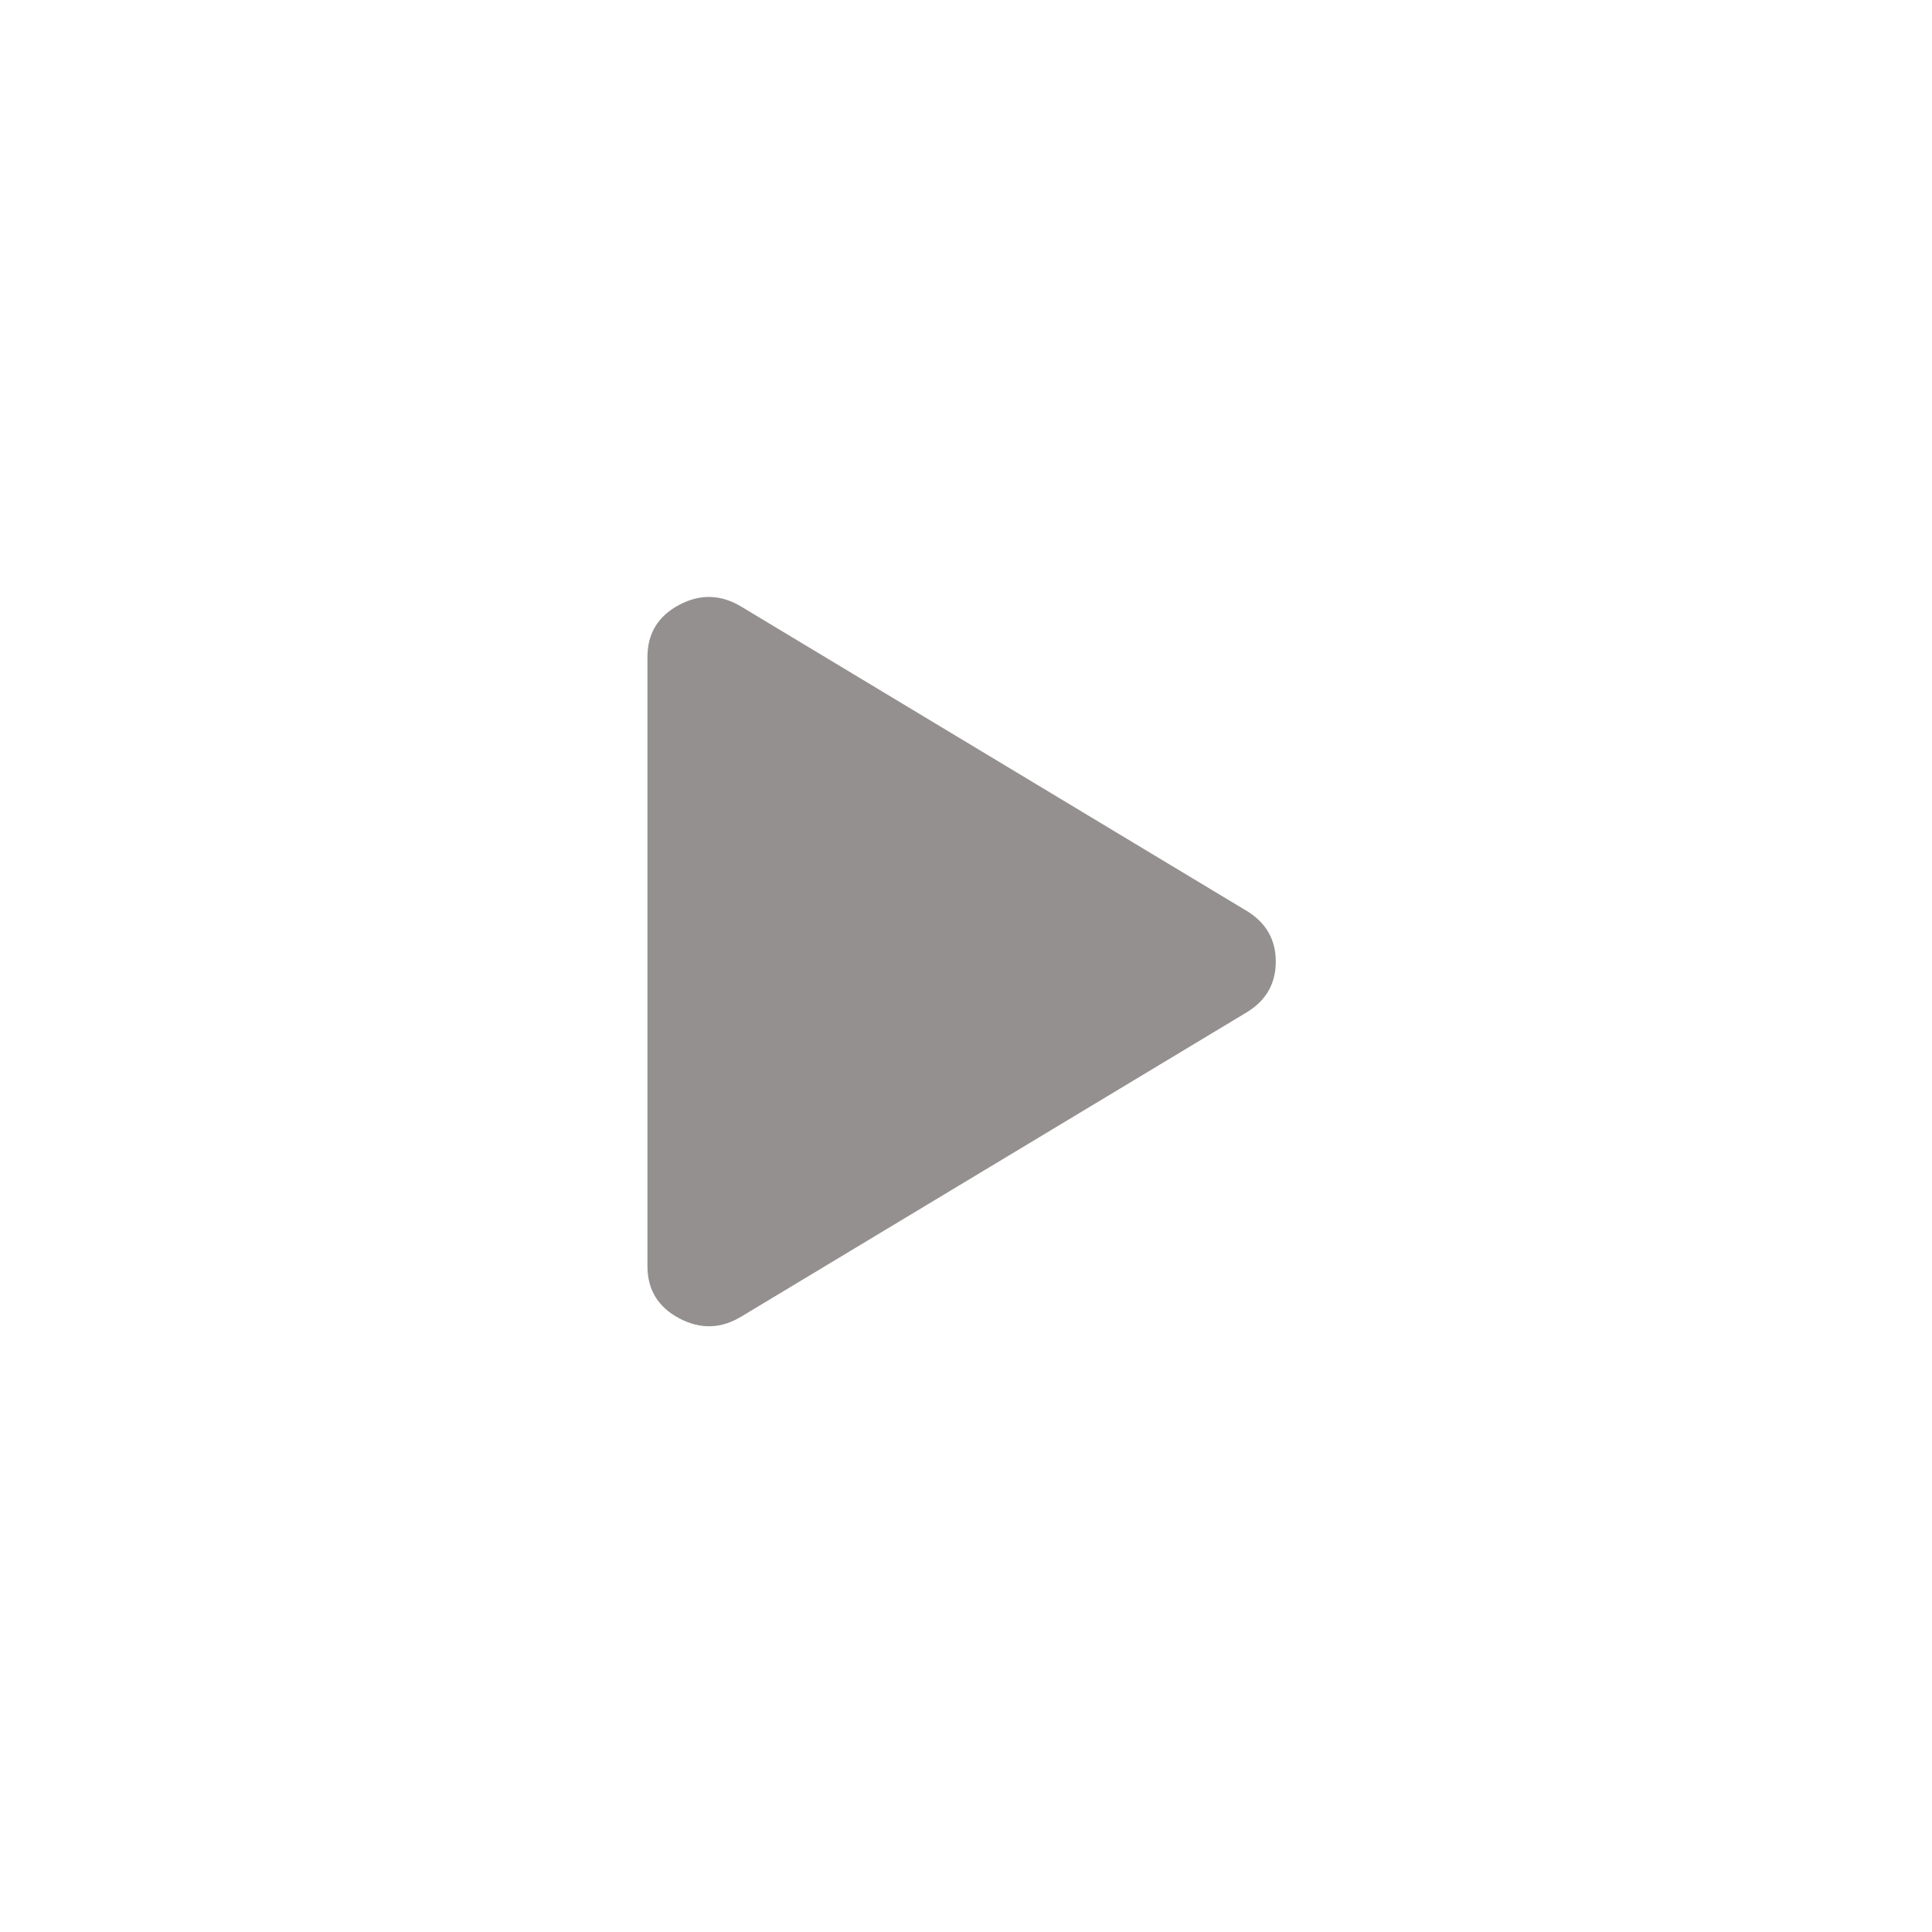 <svg width="82" height="82" viewBox="0 0 82 82" fill="none" xmlns="http://www.w3.org/2000/svg">
<g opacity="0.6" filter="url(#filter0_b_238_394)">
<circle cx="40.81" cy="40.81" r="40.81" fill="white"/>
</g>
<path d="M31.495 55.861C30.617 56.402 29.728 56.433 28.827 55.953C27.928 55.475 27.479 54.737 27.479 53.738V27.89C27.479 26.891 27.928 26.151 28.827 25.672C29.728 25.194 30.617 25.226 31.495 25.767L52.963 38.691C53.753 39.191 54.148 39.898 54.148 40.814C54.148 41.73 53.753 42.437 52.963 42.937L31.495 55.861Z" fill="#959090"/>
<defs>
<filter id="filter0_b_238_394" x="-279.167" y="-279.167" width="639.954" height="639.954" filterUnits="userSpaceOnUse" color-interpolation-filters="sRGB">
<feFlood flood-opacity="0" result="BackgroundImageFix"/>
<feGaussianBlur in="BackgroundImageFix" stdDeviation="139.583"/>
<feComposite in2="SourceAlpha" operator="in" result="effect1_backgroundBlur_238_394"/>
<feBlend mode="normal" in="SourceGraphic" in2="effect1_backgroundBlur_238_394" result="shape"/>
</filter>
</defs>
</svg>
